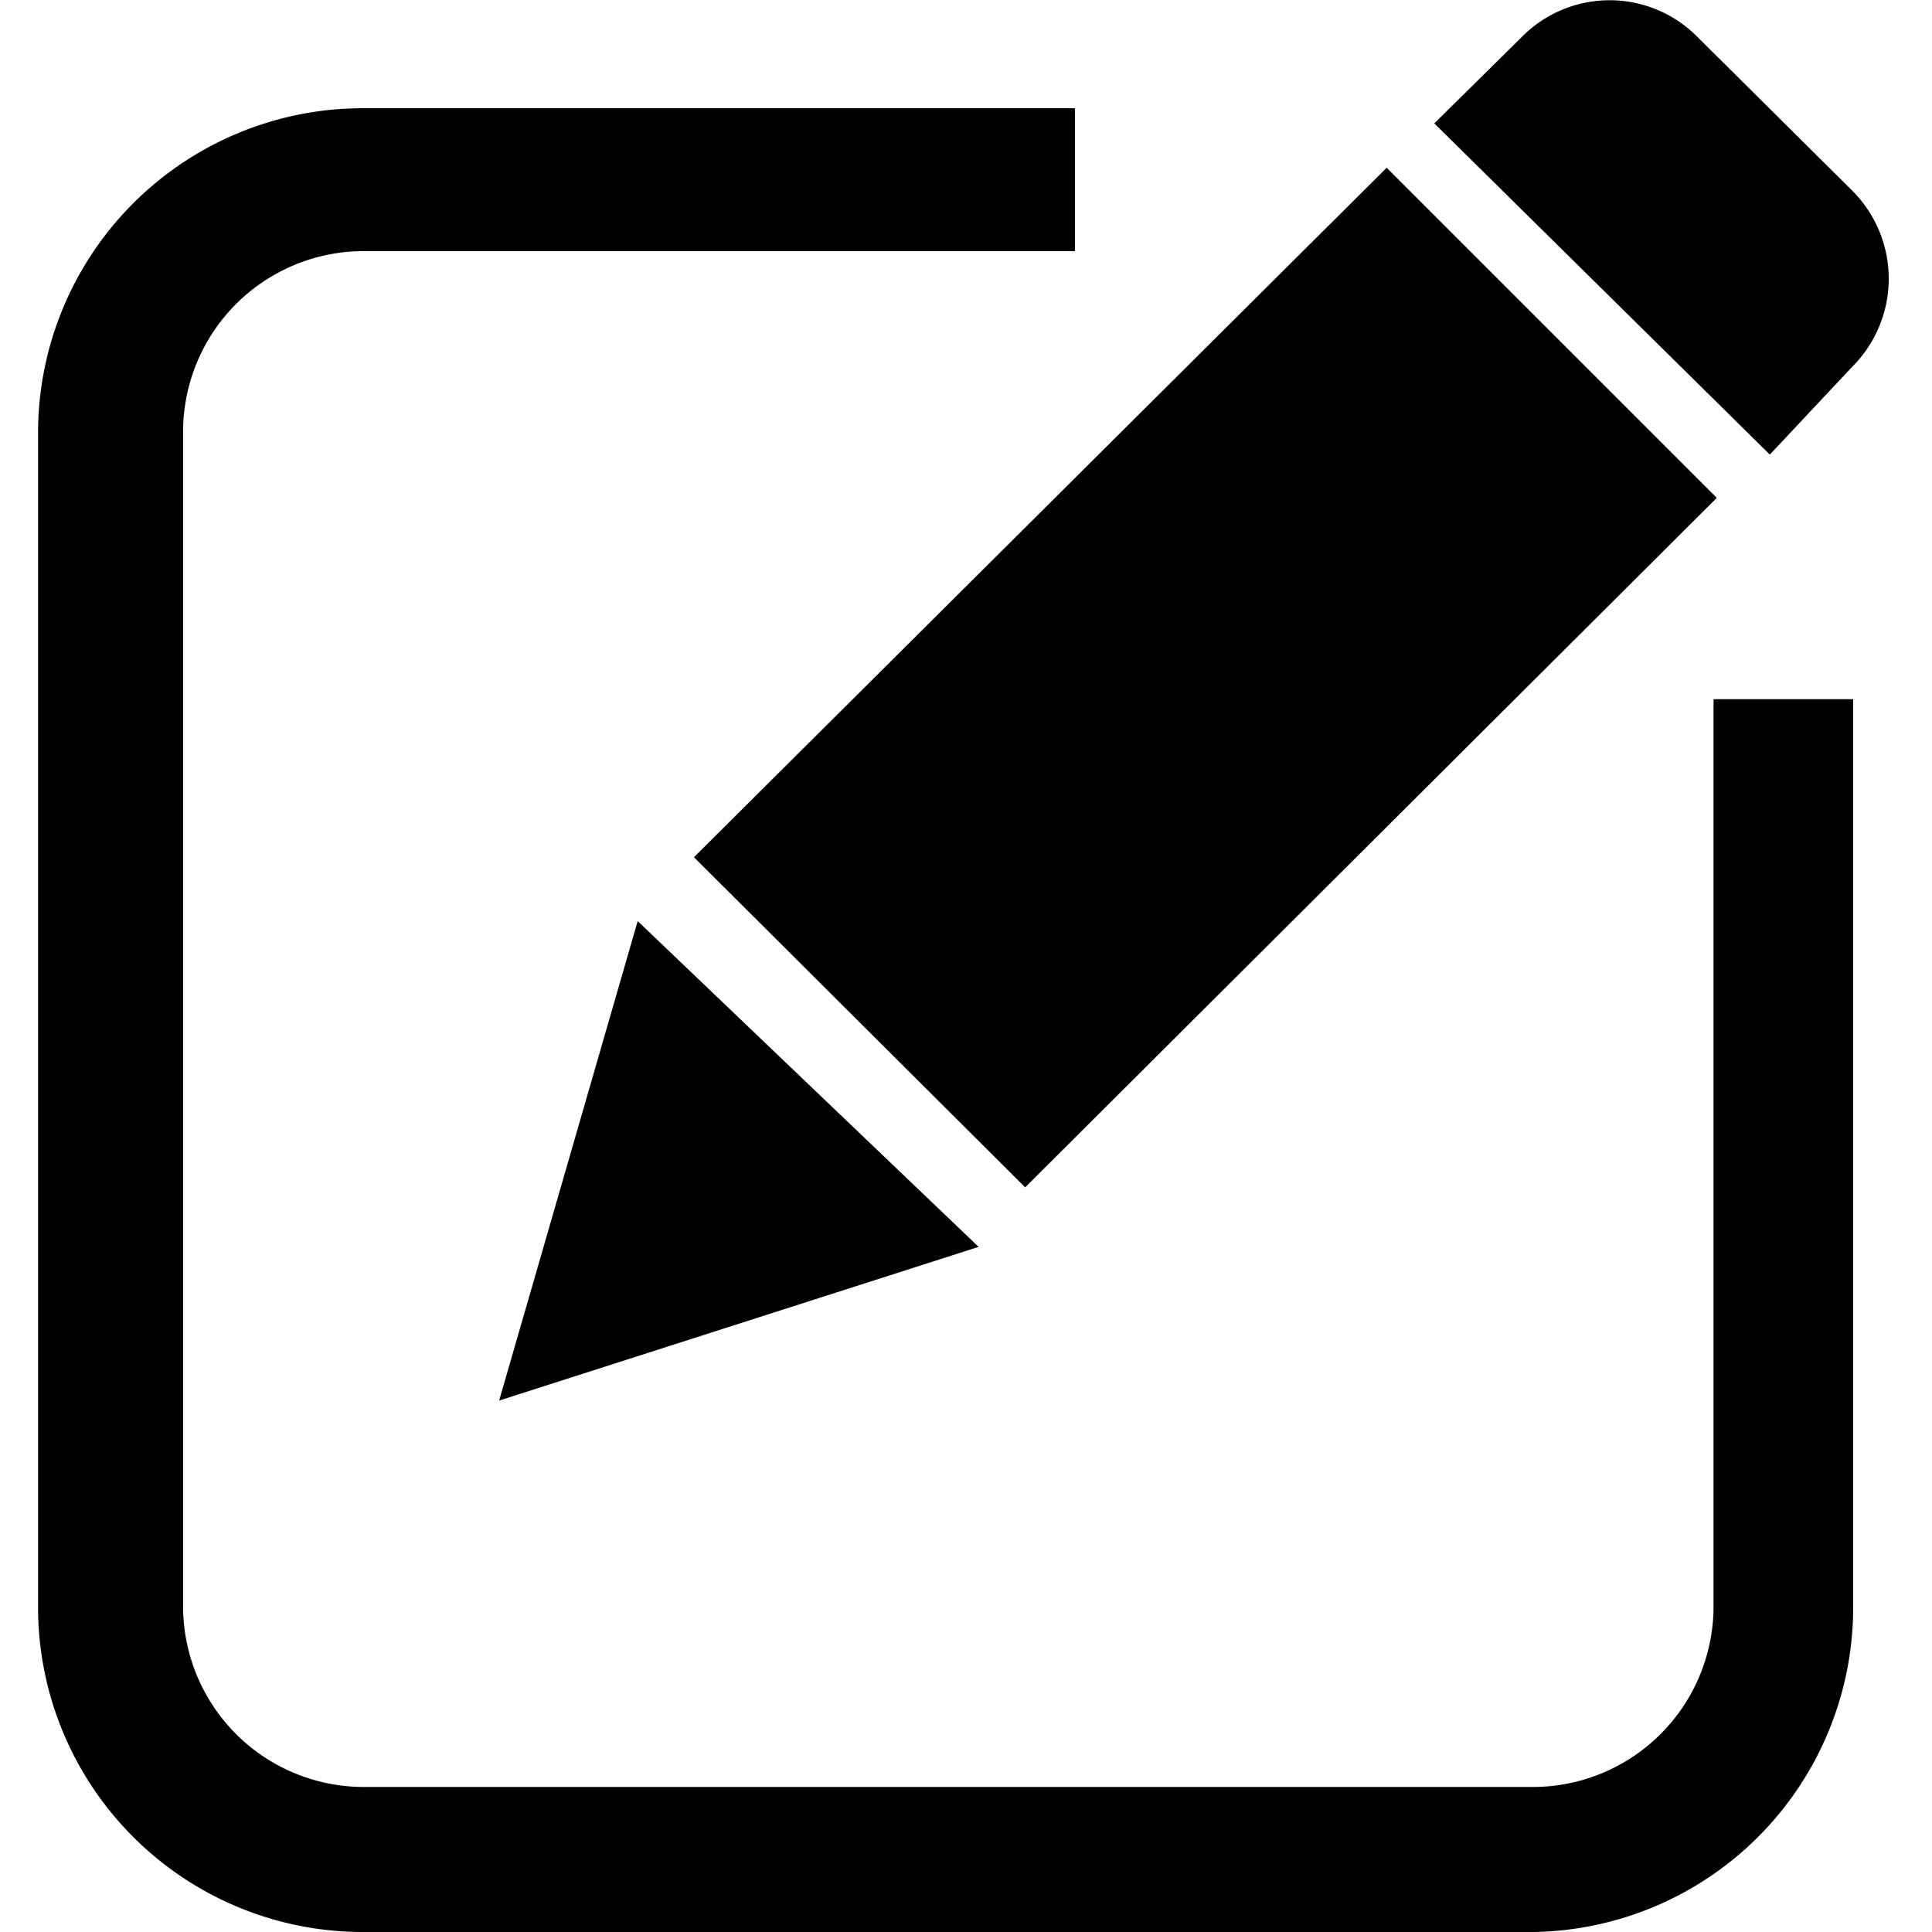 <?xml version="1.0" standalone="no"?><!DOCTYPE svg PUBLIC "-//W3C//DTD SVG 1.1//EN" "http://www.w3.org/Graphics/SVG/1.1/DTD/svg11.dtd"><svg t="1609320369961" class="icon" viewBox="0 0 1024 1024" version="1.1" xmlns="http://www.w3.org/2000/svg" p-id="7669" xmlns:xlink="http://www.w3.org/1999/xlink" width="128" height="128"><defs><style type="text/css"></style></defs><path d="M908.214 851.899a95.803 95.803 0 0 1-95.229 95.229H192.274a95.803 95.803 0 0 1-95.229-95.229V229.468A95.803 95.803 0 0 1 192.274 133.091h377.475V57.367H192.274a172.101 172.101 0 0 0-172.101 172.101v622.431a172.101 172.101 0 0 0 172.101 172.101h620.71a172.101 172.101 0 0 0 169.232-172.101V370.59h-74.003z" p-id="7670"></path><path d="M543.36 629.315l366.575-365.427-174.969-174.969-367.148 365.427 175.543 174.969zM981.643 194.474a65.972 65.972 0 0 0 0-93.508L899.609 19.505a65.398 65.398 0 0 0-92.934 0l-46.467 45.894L938.045 240.941zM264.557 742.328l254.136-81.461-180.706-172.675-73.43 254.136z" p-id="7671"></path></svg>